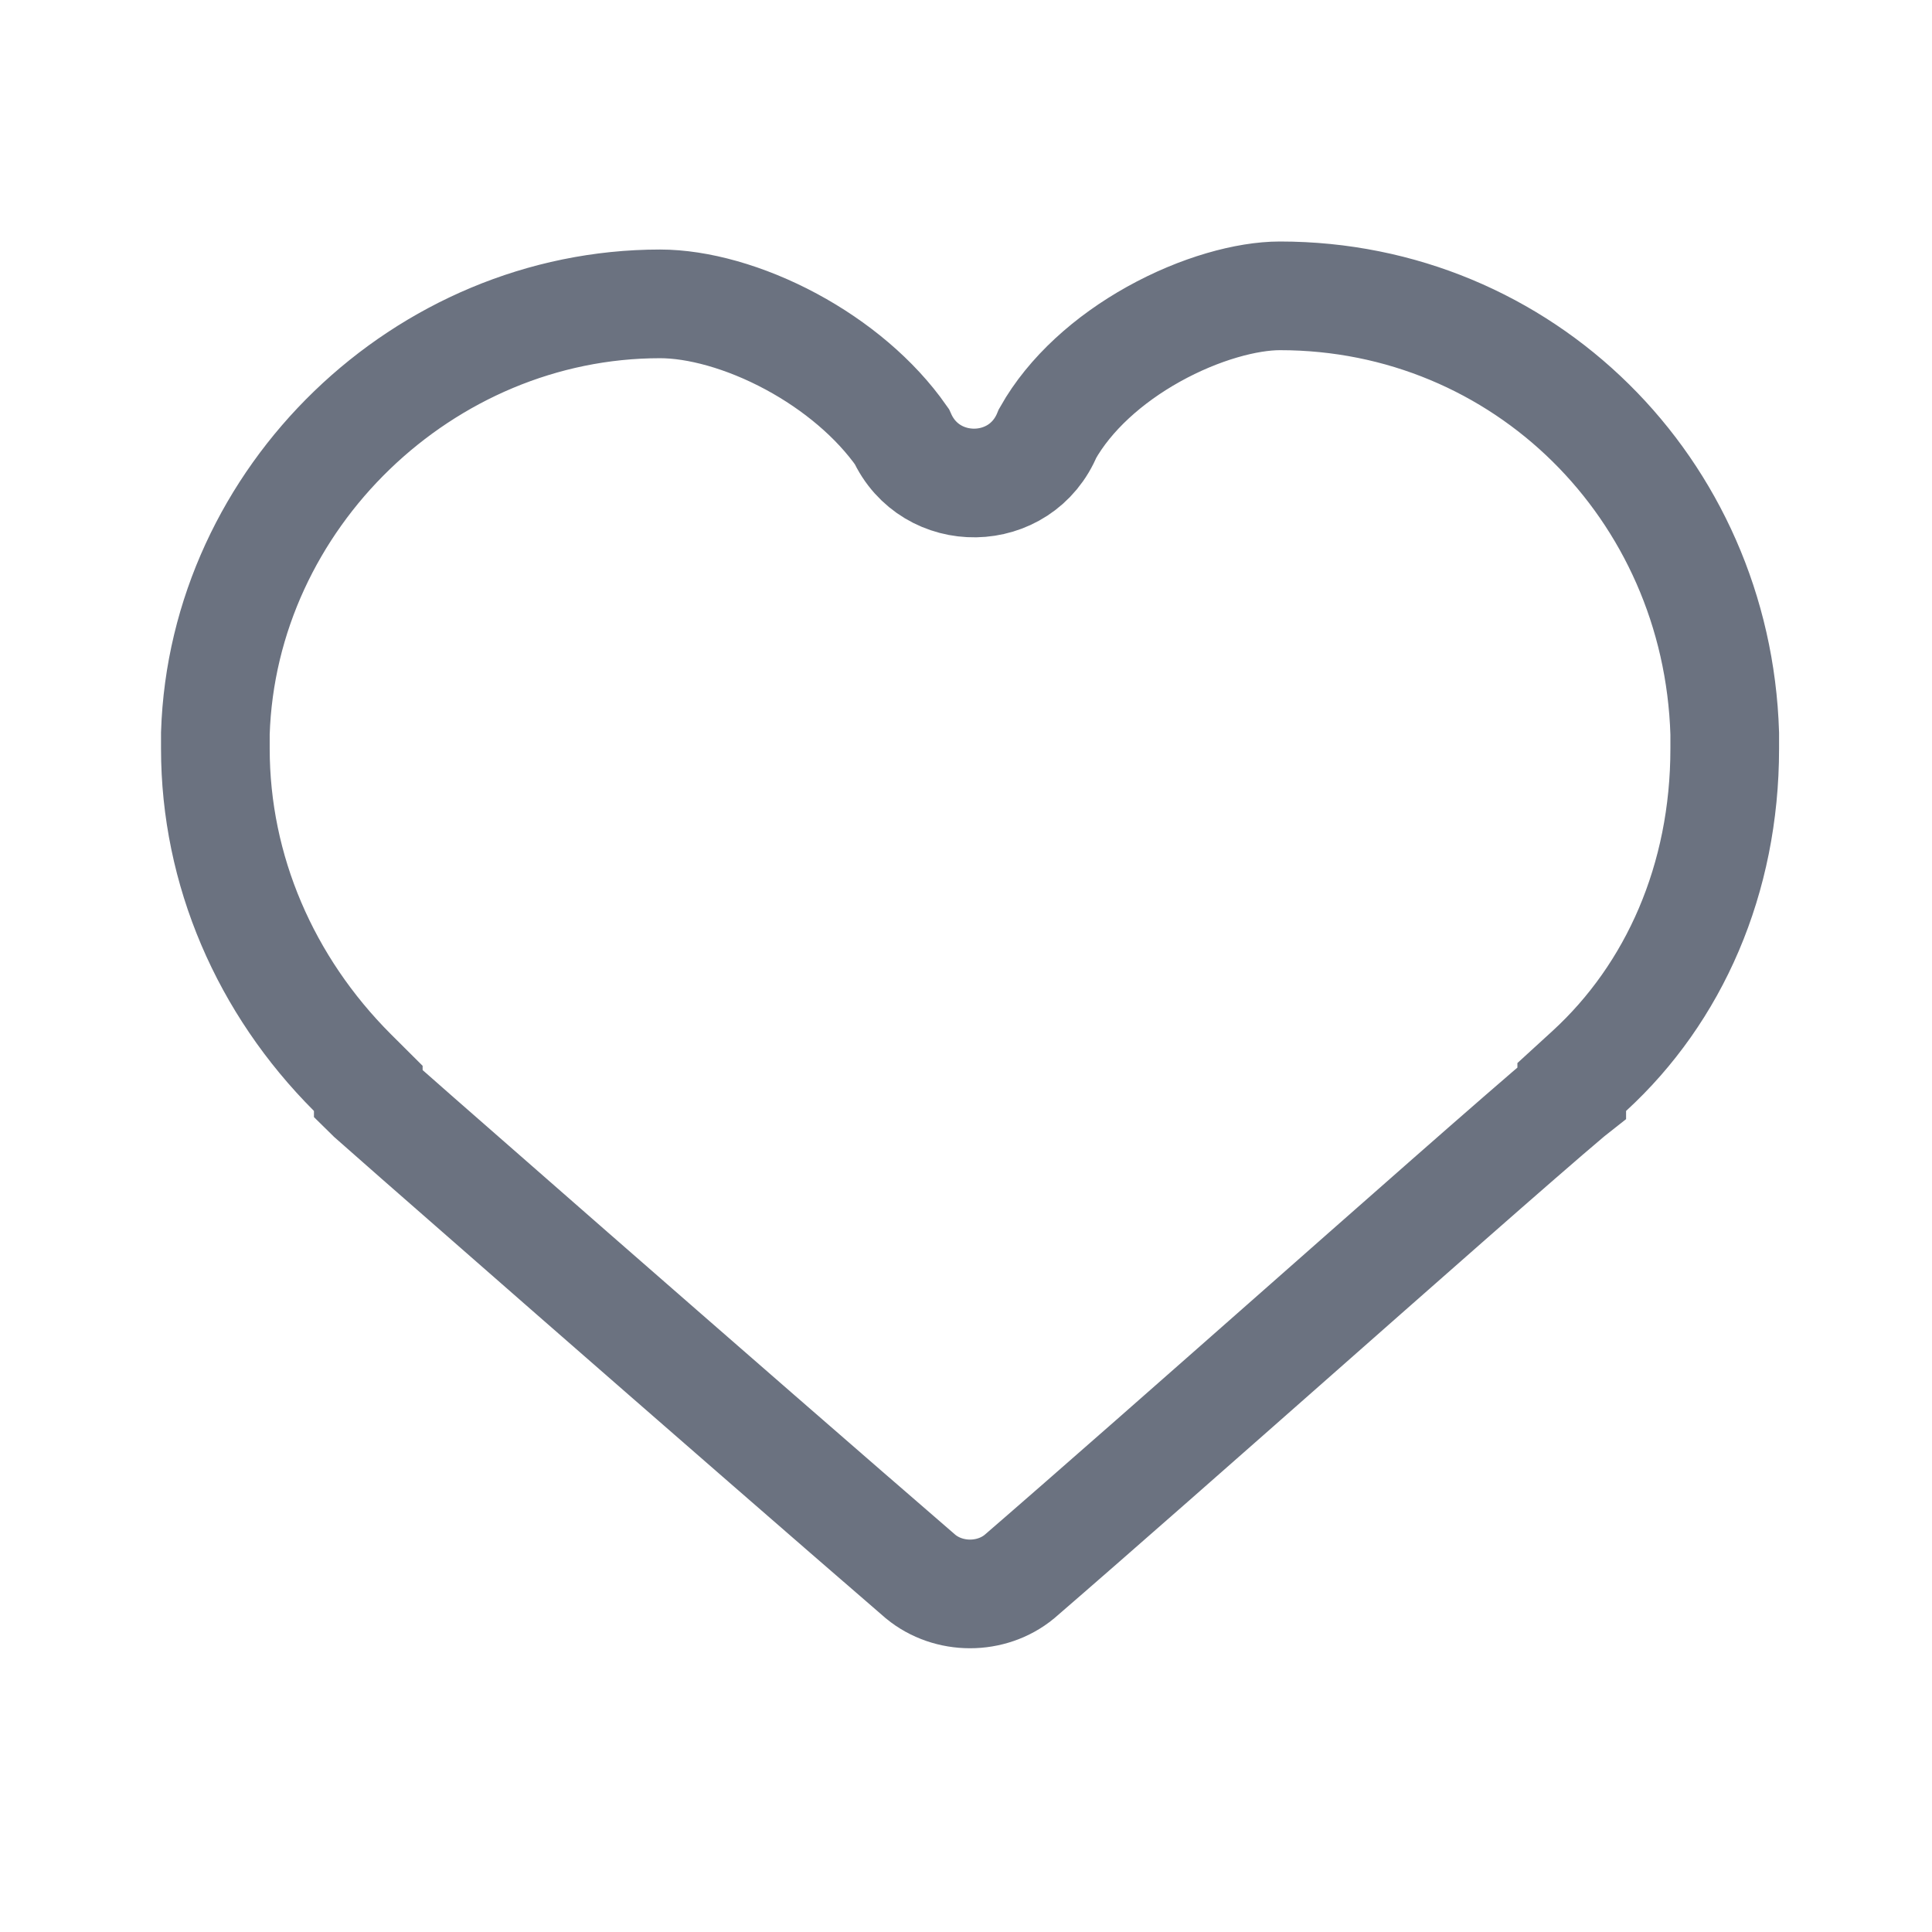 <svg width="32" height="32" viewBox="0 0 32 32" fill="none" xmlns="http://www.w3.org/2000/svg">
<g id="ic_heart">
<path id="Icon" d="M6.12 18.148C6.113 18.142 6.106 18.136 6.1 18.13V18.027L5.836 17.764C4.396 16.323 3.567 14.415 3.567 12.4V12.147C3.692 8.243 7.021 5.033 10.933 5.033C11.551 5.033 12.338 5.245 13.107 5.659C13.843 6.056 14.498 6.603 14.935 7.227C15.408 8.274 16.912 8.257 17.352 7.178C17.721 6.523 18.36 5.951 19.105 5.536C19.873 5.108 20.656 4.9 21.2 4.9C25.227 4.9 28.441 8.091 28.567 12.147V12.4C28.567 14.563 27.728 16.45 26.325 17.737L26.033 18.004V18.099C26.019 18.11 26.005 18.122 25.99 18.135C25.782 18.31 25.5 18.553 25.163 18.846C24.49 19.431 23.588 20.225 22.605 21.091C22.29 21.369 21.966 21.654 21.639 21.943C19.925 23.454 18.113 25.052 16.885 26.113C16.421 26.496 15.713 26.496 15.248 26.113C13.783 24.848 11.456 22.82 9.475 21.089C8.484 20.223 7.58 19.431 6.916 18.849C6.584 18.557 6.313 18.318 6.12 18.148Z" stroke="#6B7280" stroke-width="1.8"/>
</g>
</svg>
